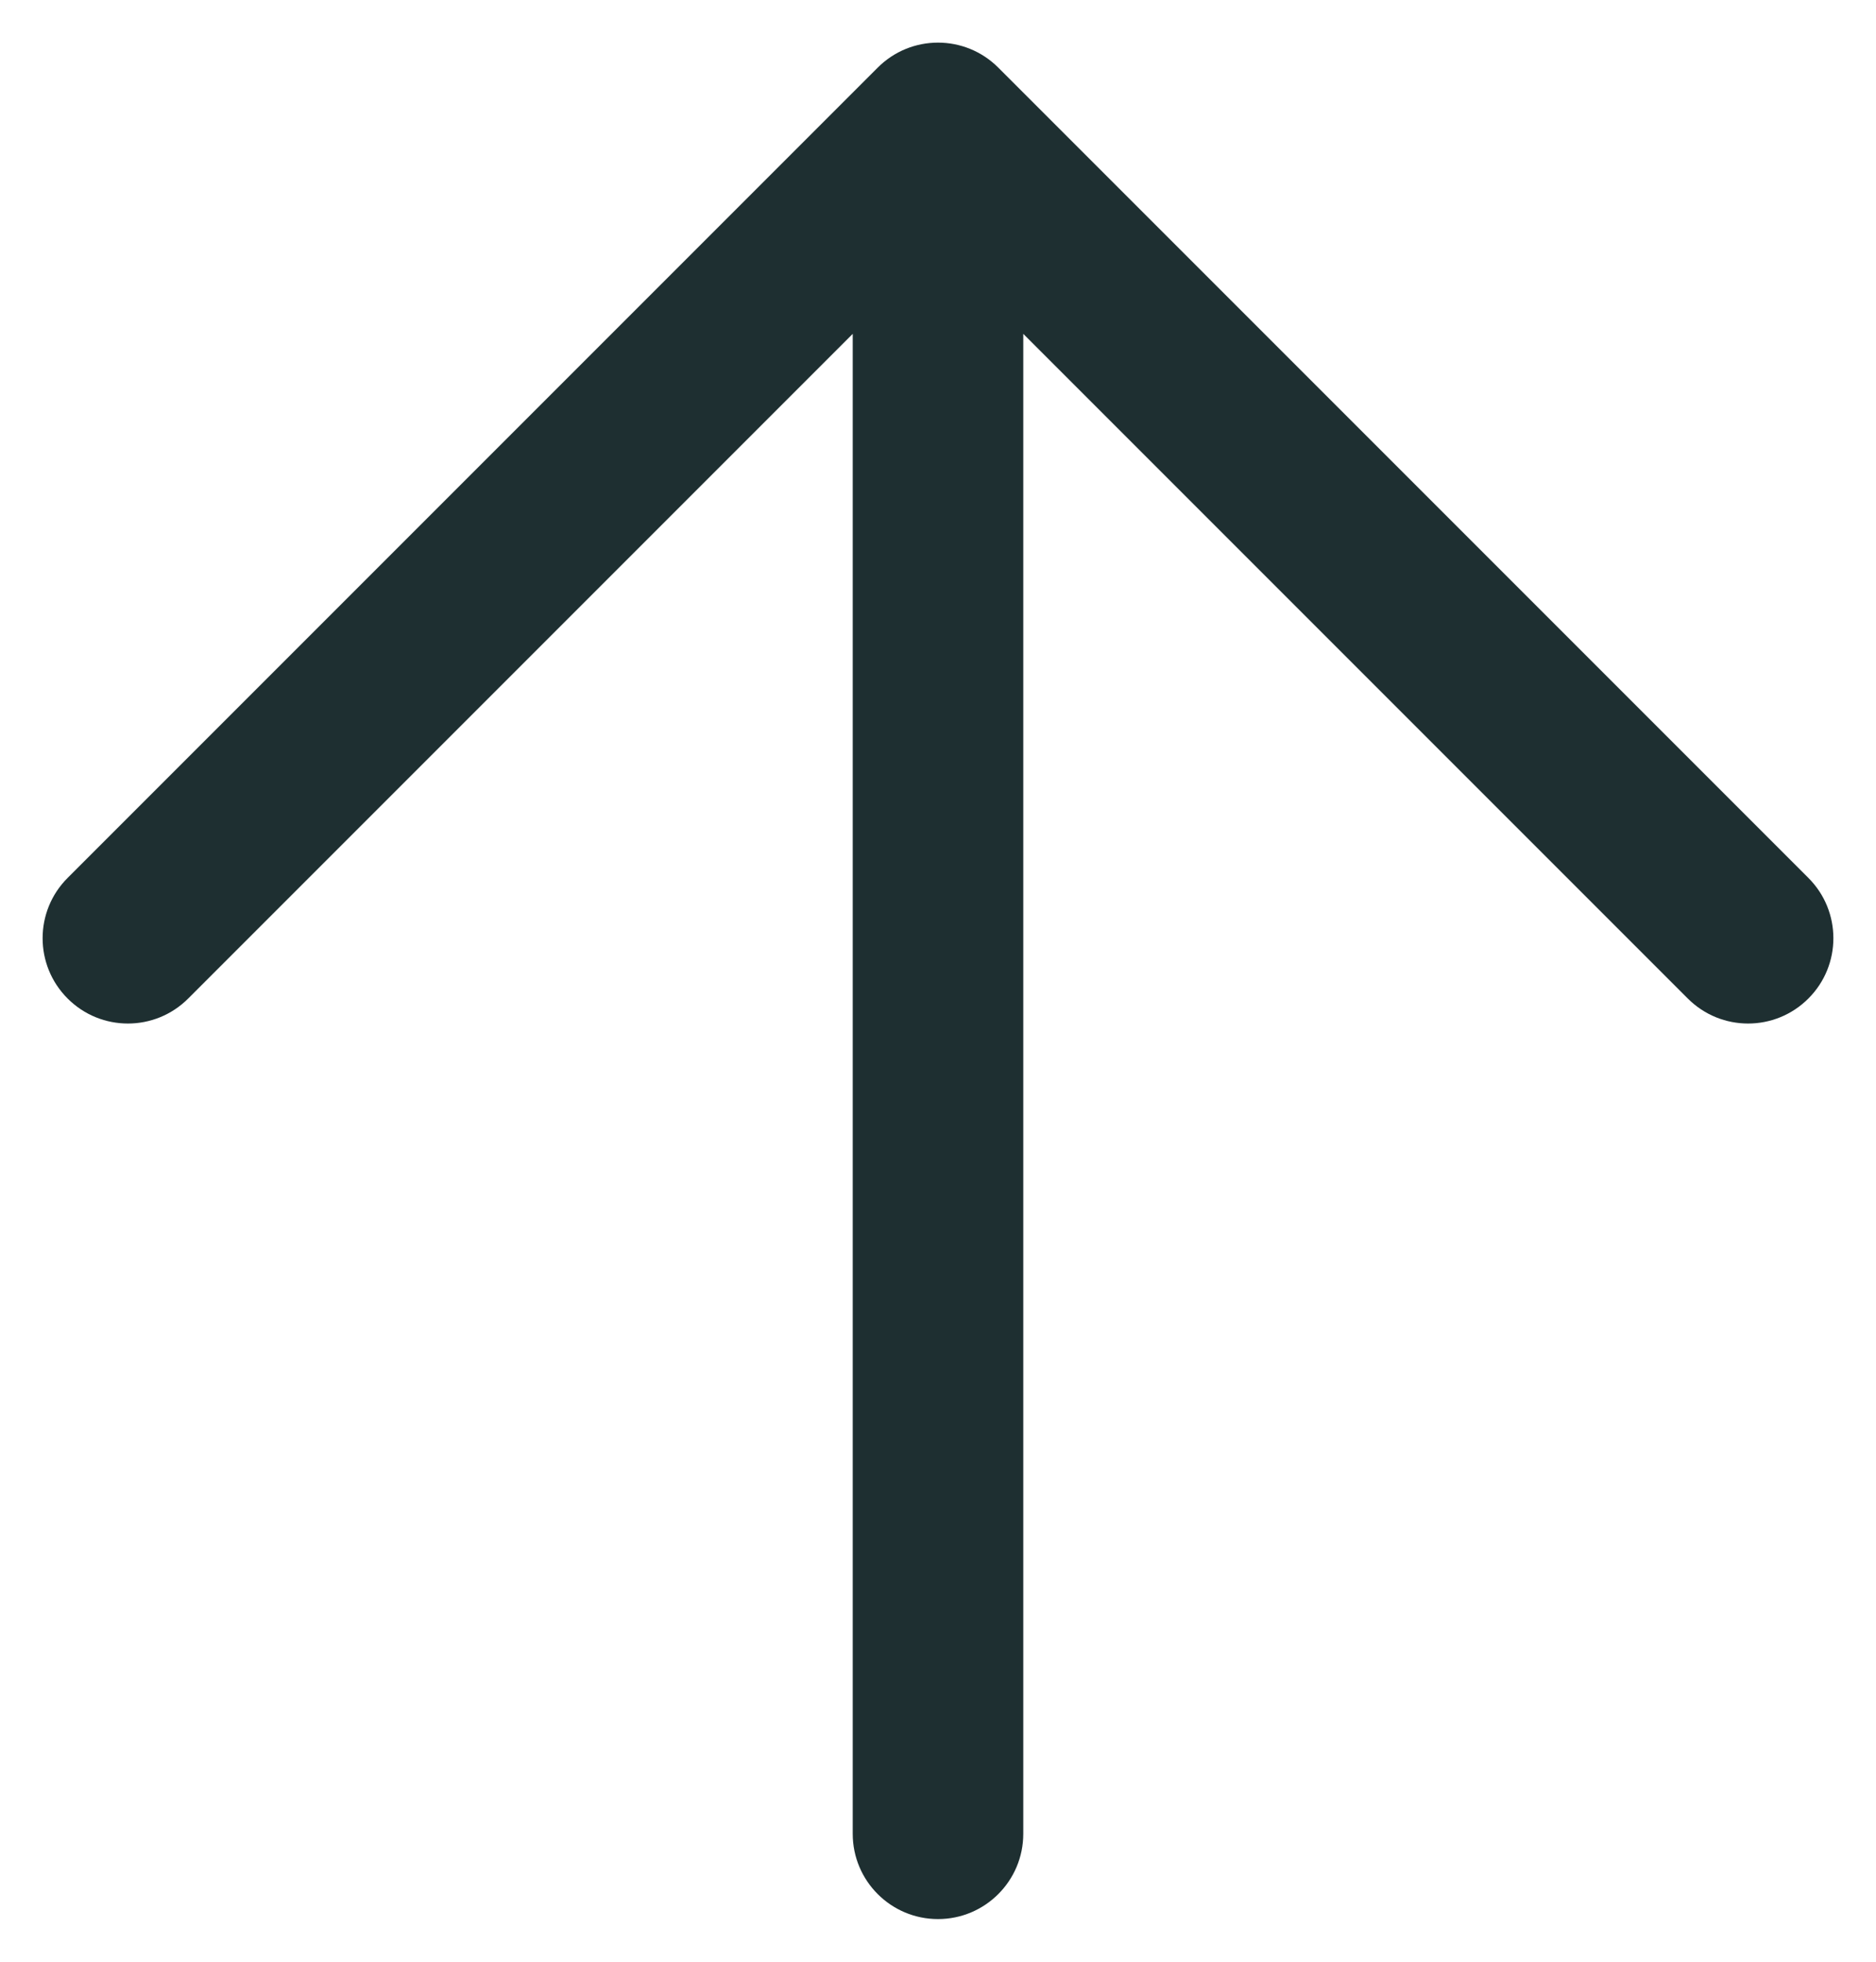 <svg width="22" height="23" viewBox="0 0 22 23" fill="none" xmlns="http://www.w3.org/2000/svg">
<path d="M19.793 11.707C20.183 12.098 20.817 12.098 21.207 11.707C21.598 11.317 21.598 10.683 21.207 10.293L19.793 11.707ZM11 1.5L11.707 0.793C11.317 0.402 10.683 0.402 10.293 0.793L11 1.5ZM0.793 10.293C0.402 10.683 0.402 11.317 0.793 11.707C1.183 12.098 1.817 12.098 2.207 11.707L0.793 10.293ZM10 21.5C10 22.052 10.448 22.5 11 22.5C11.552 22.5 12 22.052 12 21.5L10 21.5ZM21.207 10.293L11.707 0.793L10.293 2.207L19.793 11.707L21.207 10.293ZM10.293 0.793L0.793 10.293L2.207 11.707L11.707 2.207L10.293 0.793ZM12 21.5L12 1.5L10 1.5L10 21.5L12 21.5Z" fill="#1E2F31"/>
</svg>
